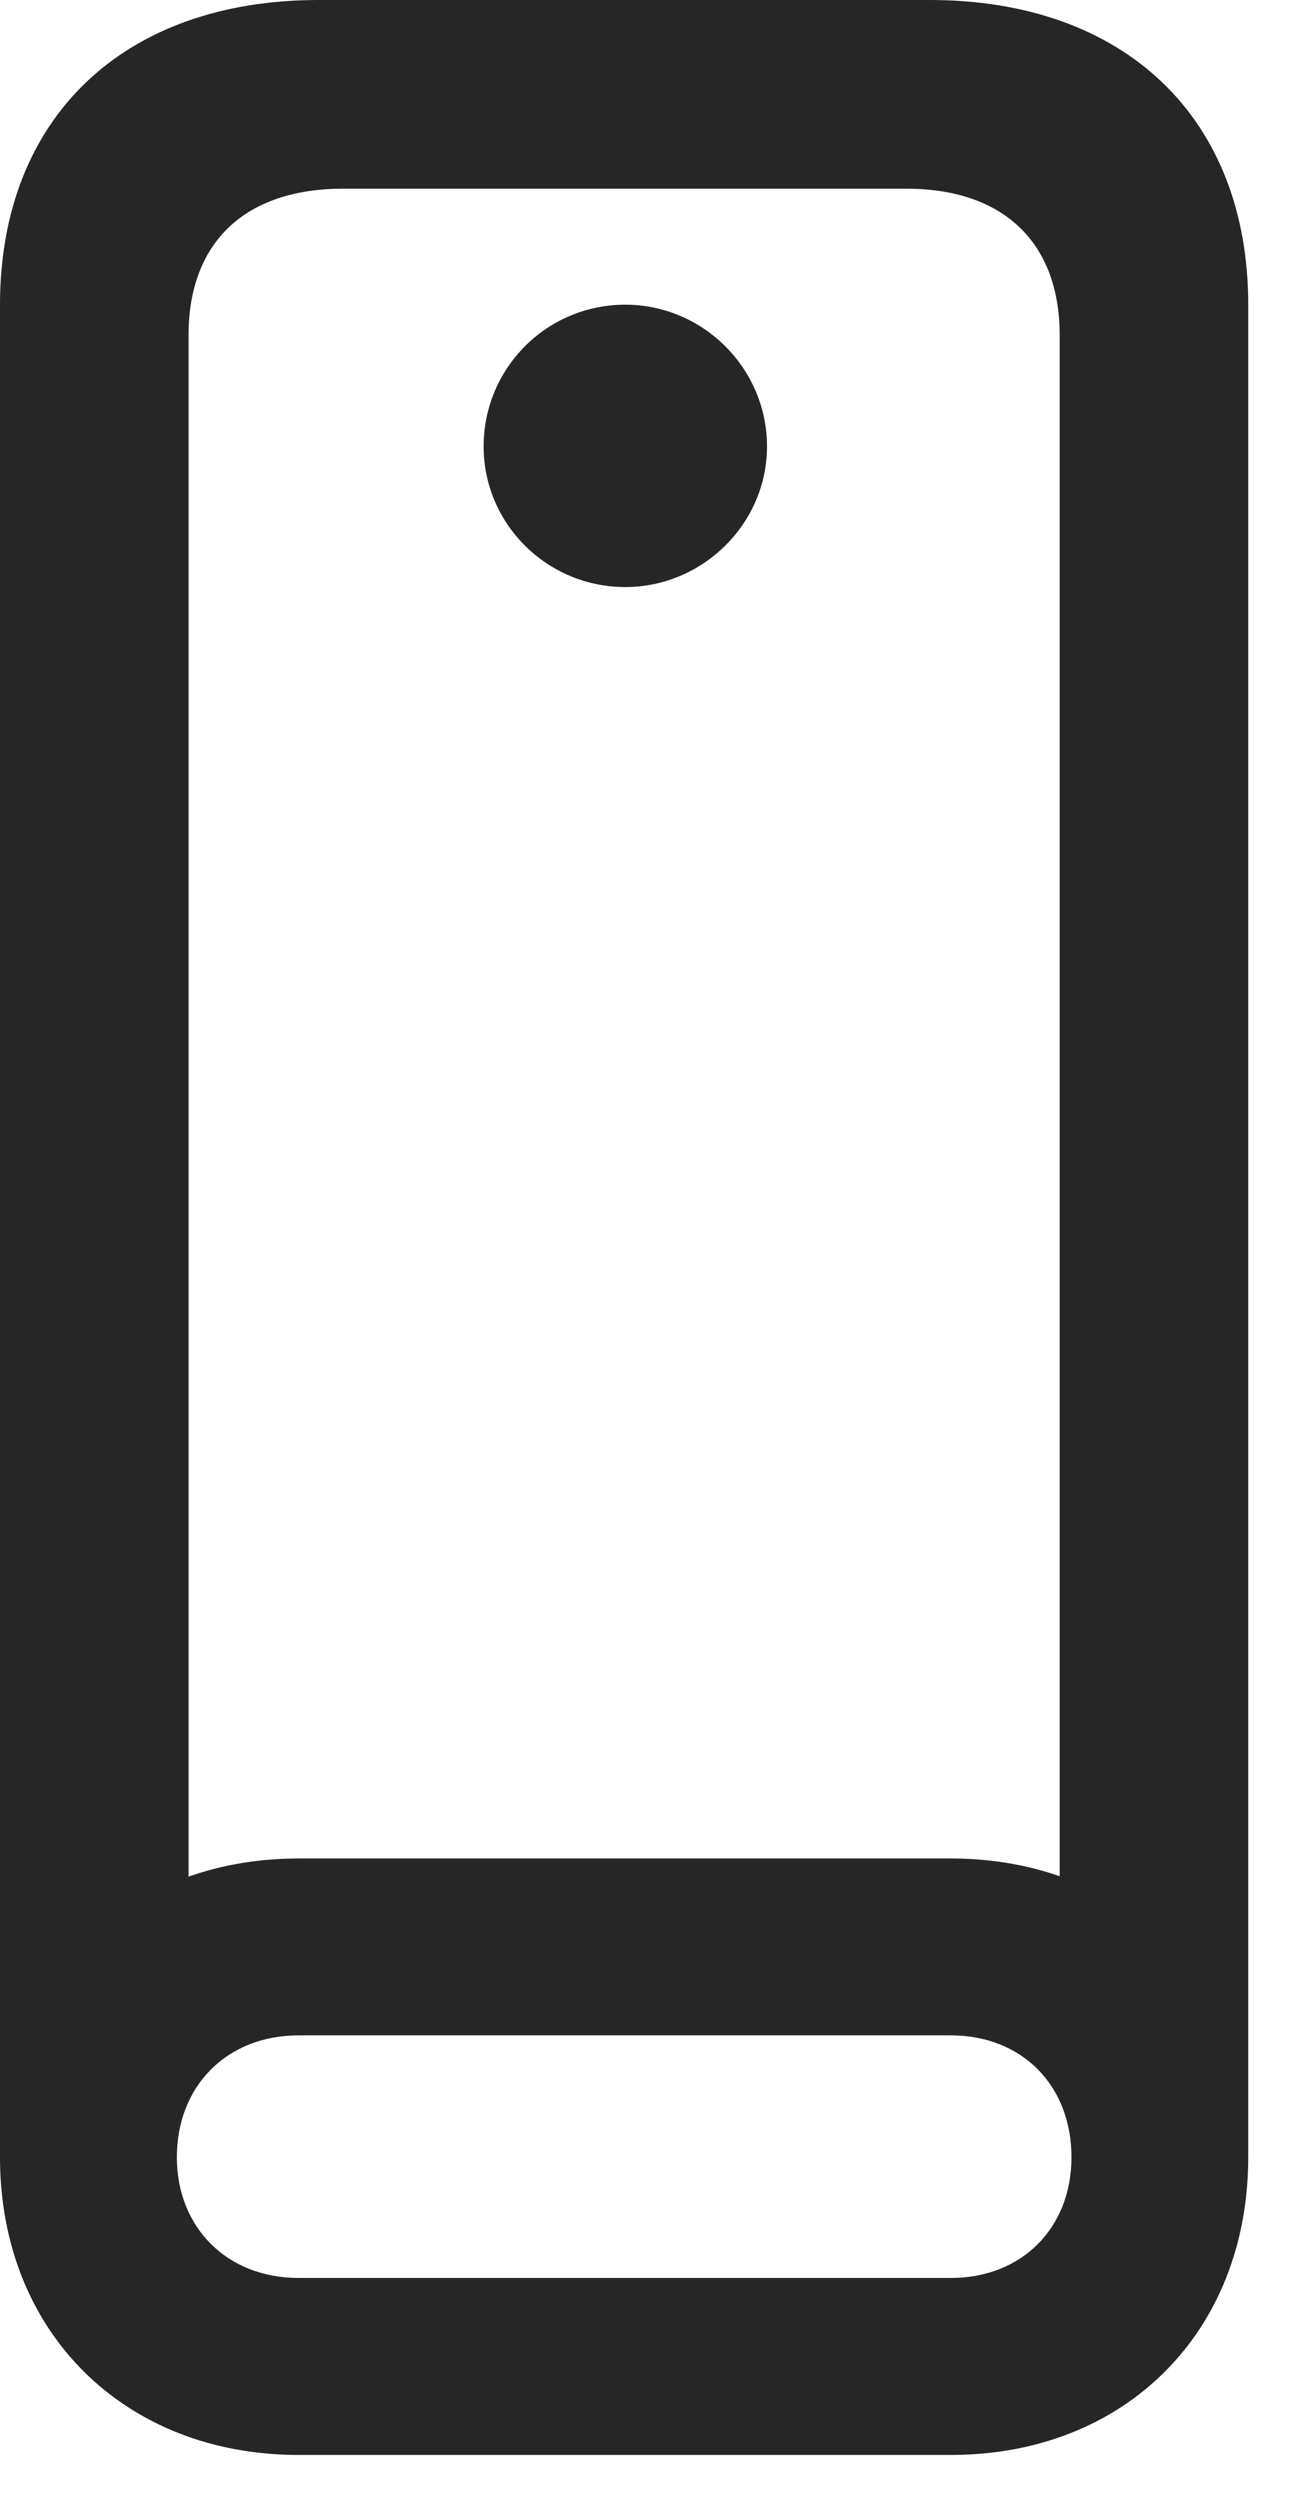 <svg width="13" height="25" viewBox="0 0 13 25" fill="none" xmlns="http://www.w3.org/2000/svg">
<path d="M3.188 0C1.23 0 0 1.184 0 3.047V21.574L1.887 20.402V3.352C1.887 2.426 2.449 1.887 3.434 1.887H9.07C10.043 1.887 10.605 2.426 10.605 3.352V20.402L12.492 21.574V3.047C12.492 1.184 11.262 0 9.305 0H3.188ZM2.988 24.551H9.516C11.262 24.551 12.492 23.32 12.492 21.574C12.492 19.816 11.262 18.586 9.516 18.586H2.988C1.242 18.586 0 19.816 0 21.574C0 23.32 1.242 24.551 2.988 24.551ZM2.988 22.781C2.273 22.781 1.77 22.277 1.77 21.574C1.77 20.859 2.273 20.355 2.988 20.355H9.516C10.23 20.355 10.723 20.859 10.723 21.574C10.723 22.277 10.23 22.781 9.516 22.781H2.988ZM6.258 5.871C7.031 5.871 7.676 5.238 7.676 4.465C7.676 3.68 7.031 3.047 6.258 3.047C5.473 3.047 4.84 3.68 4.84 4.465C4.84 5.238 5.473 5.871 6.258 5.871Z" fill="black" fill-opacity="0.85"/>
</svg>
